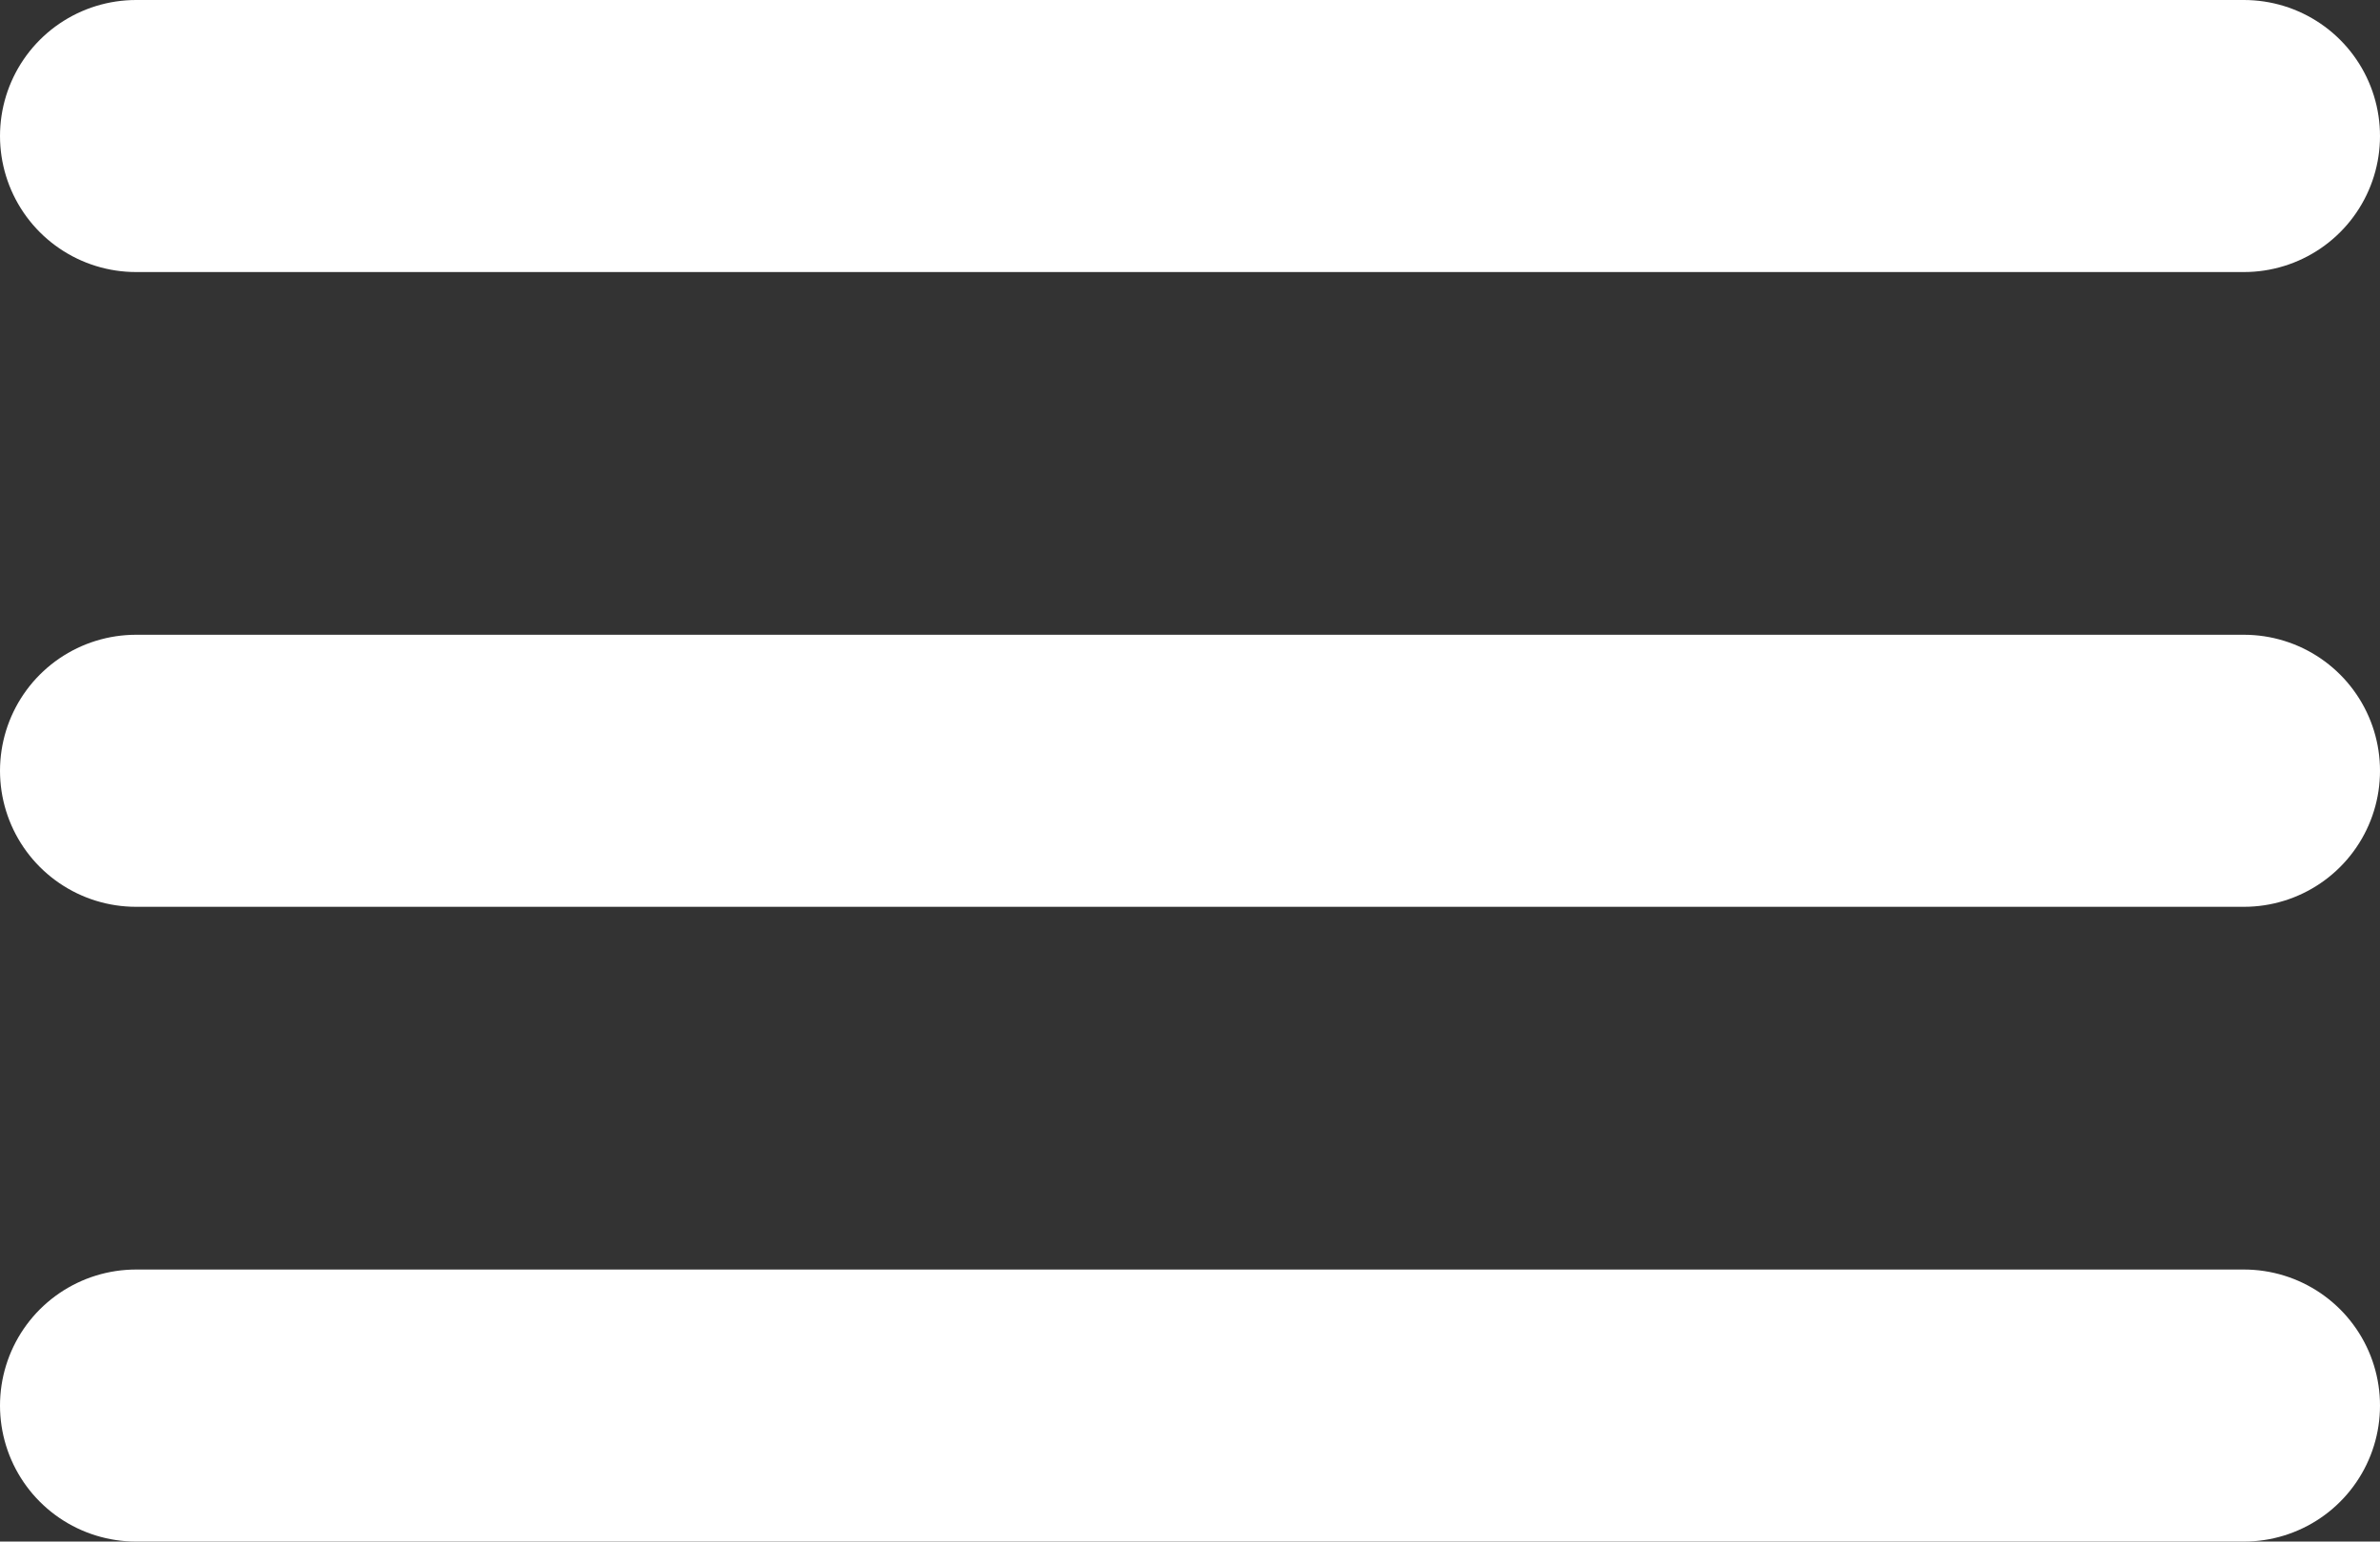 <svg xmlns="http://www.w3.org/2000/svg" viewBox="0 0 26.242 17"><rect x="0" y="0" width="26.242" height="17" fill="#333333" stroke="none"/><defs><style>.a{fill:none;stroke:#fff;stroke-linecap:round;stroke-width:3px;}</style></defs><g transform="translate(-28.5 -26.5)"><line class="a" x2="23.242" transform="translate(30 28)"/><line class="a" x2="23.242" transform="translate(30 35)"/><line class="a" x2="23.242" transform="translate(30 42)"/></g></svg>